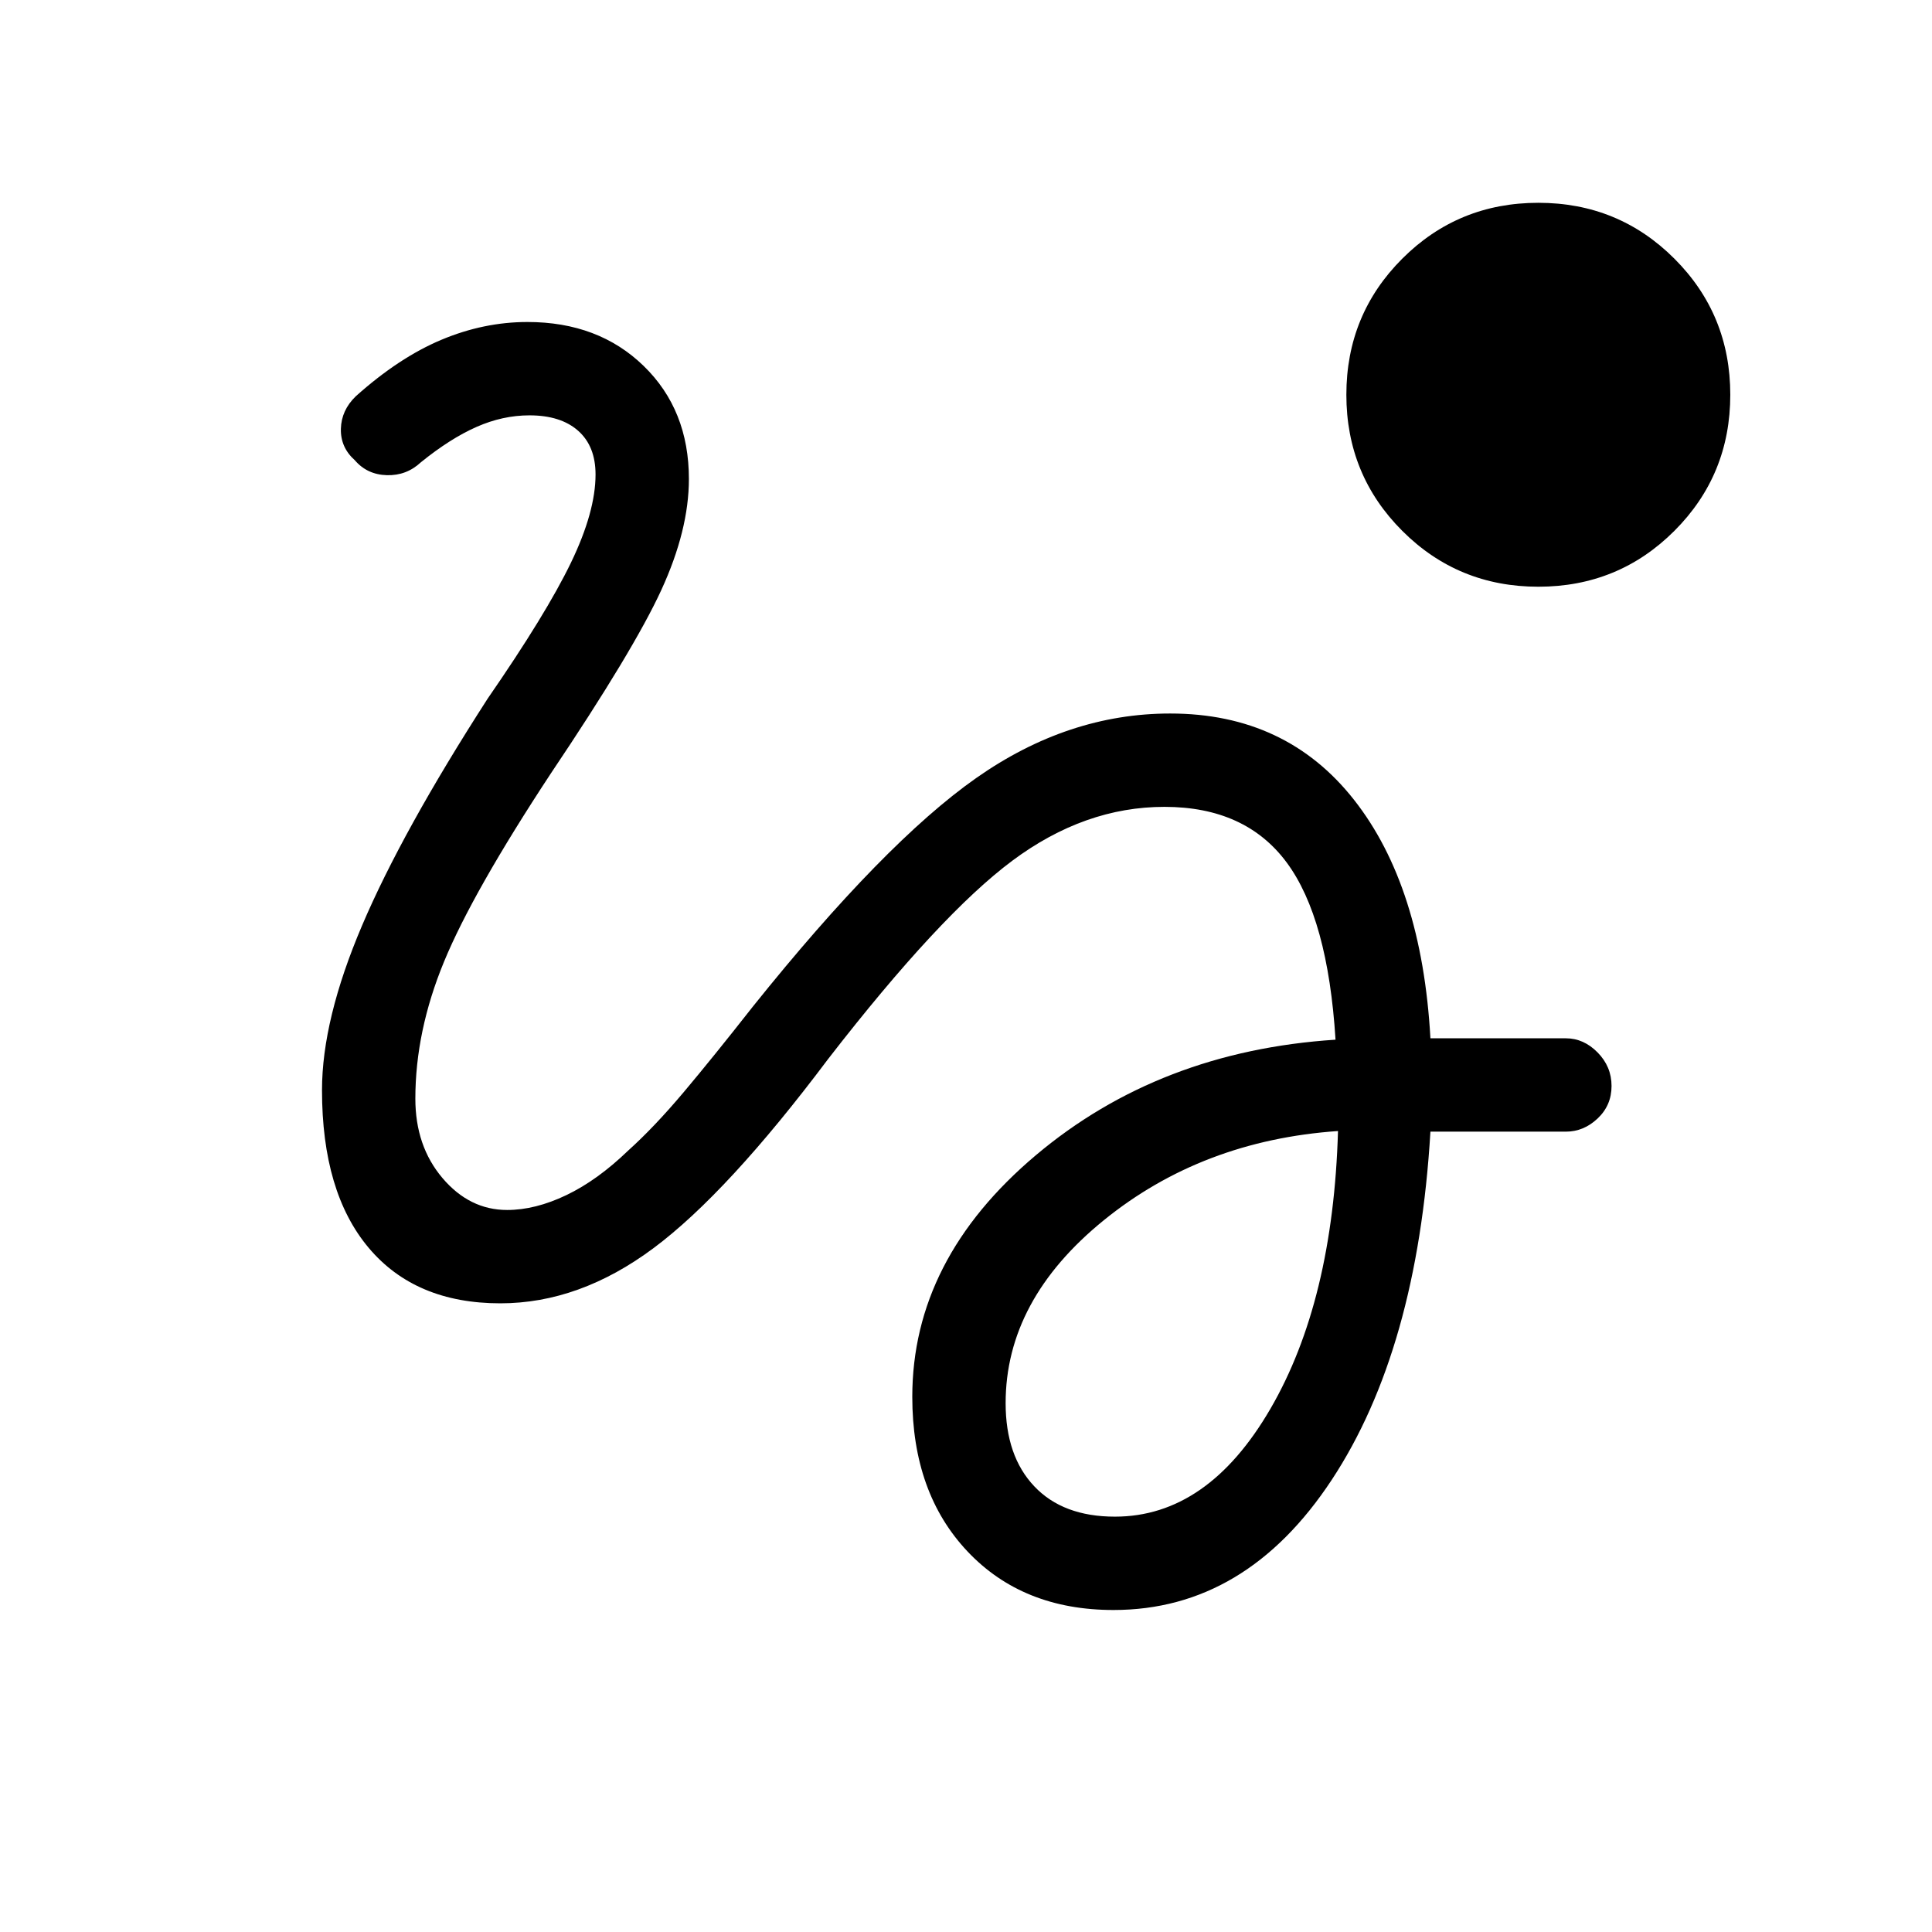 <svg xmlns="http://www.w3.org/2000/svg" height="48" viewBox="0 -960 960 960" width="48"><path d="M764.385-668.462q-39.846 0-67.616-27.769Q669-724 669-763.846q0-39.847 27.769-67.616 27.77-27.769 67.616-27.769 39.846 0 67.615 27.769 27.77 27.769 27.77 67.616 0 39.846-27.77 67.615-27.769 27.769-67.615 27.769ZM553.308-160q-45.077 0-72.539-29.077-27.461-29.077-27.461-76.846 0-68.308 61.384-120.039 61.385-51.73 148.923-57.423-3.769-60.384-24.269-88.038-20.5-27.654-60.731-27.654-39.692 0-75.615 26.769-35.923 26.77-91.461 98.462-50.001 66.615-86.808 94.038-36.808 27.424-76.116 27.424-42.231 0-65.423-27.577T160-418.308q0-35.077 19.923-81.846 19.923-46.769 62.385-112.692 29.076-42.077 41.346-67.462 12.269-25.384 12.269-43.923 0-14.077-8.654-21.731-8.654-7.653-24.192-7.653-13.308 0-26.346 5.769-13.039 5.769-27.577 17.538-7.154 6.693-16.923 6.423-9.77-.269-15.924-7.423-7.153-6.384-6.923-15.615.231-9.231 7.385-16.154 21.462-19.231 42.539-28.077Q240.384-800 262.077-800q35.308 0 57.769 21.846 22.462 21.846 22.462 56.154 0 25.385-13.731 55.231t-54.808 91q-38.846 59-53.115 93.577-14.269 34.577-14.269 68.115 0 23.539 13.461 39.423 13.462 15.885 32.154 15.885 14 0 29.423-7.385 15.423-7.384 30.654-22.077 13-11.692 27.577-29 14.577-17.308 34.5-42.692 65.231-81.385 110.884-113.462 45.654-32.077 96.424-32.077 57.615 0 91.346 42.885t37.961 118.5h67.308q8.846 0 15.769 7.039 6.923 7.038 6.923 16.653 0 9.616-6.923 16.154-6.923 6.539-15.769 6.539h-67.308q-6.461 108.461-49.077 173.077Q619.077-160 553.308-160Zm.692-46.385q46.077 0 77.231-53.538Q662.385-313.461 664.846-398q-67.538 4.692-116.346 44.308-48.808 39.615-48.808 90.923 0 26.308 14.27 41.346 14.269 15.038 40.038 15.038Z"/></svg>